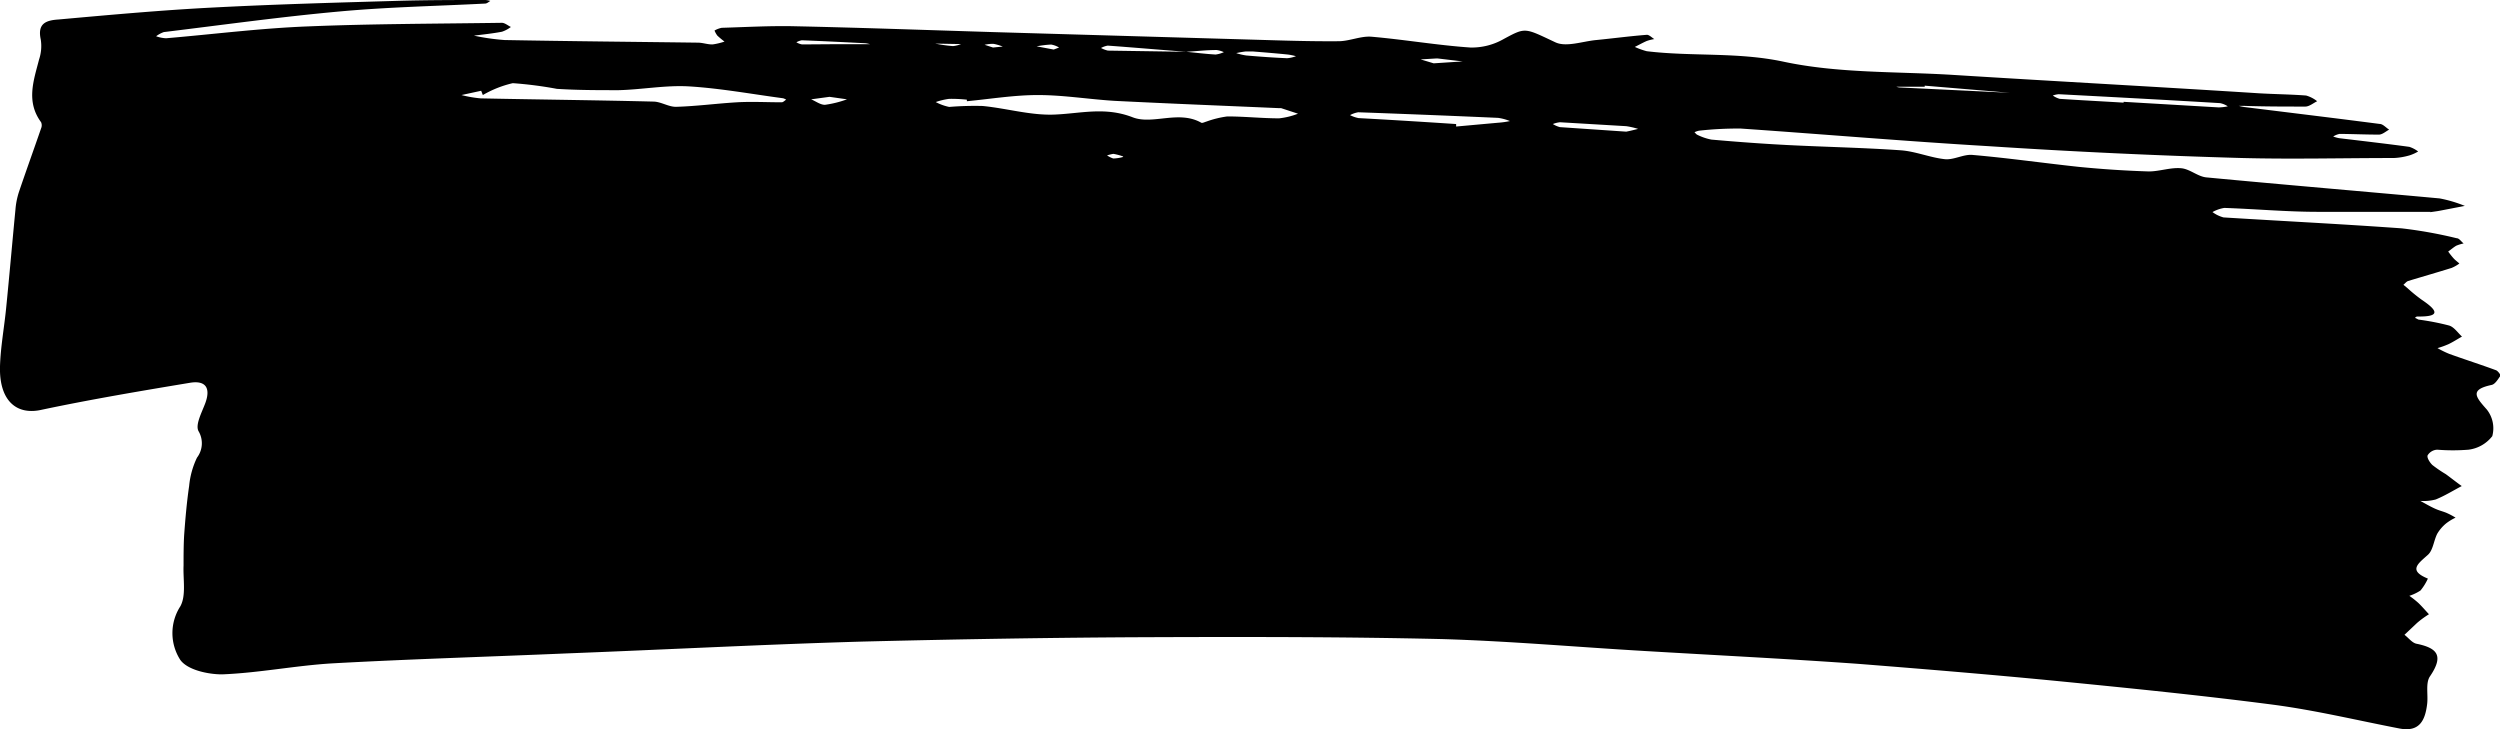 <svg xmlns="http://www.w3.org/2000/svg" width="210.42" height="61.38" viewBox="0 0 210.42 61.38">
  <title>Asset 2scroll_bg</title>
  <g id="Layer_2" data-name="Layer 2">
    <g id="Layer_1-2" data-name="Layer 1">
      <g id="itv_a_cofession-longform-bg-desktop" data-name="itv a cofession-longform-bg-desktop">
        <g id="scroll">
          <path d="M204.59,17.83h-9.48c-2.63,0-5.26-.24-7.89-.33a3,3,0,0,0-1,.35,2.77,2.77,0,0,0,.93.45c5,.31,10,.56,15,.92a37.88,37.88,0,0,1,4.62.83c.22,0,.39.29.59.44a3.41,3.41,0,0,0-.62.19c-.24.14-.45.33-.68.49a6.26,6.26,0,0,0,.45.57c.14.16.33.29.49.44a3.21,3.21,0,0,1-.65.37c-1.22.38-2.44.73-3.66,1.1-.15.05-.26.21-.4.32l.34.28a13.09,13.09,0,0,0,1.23,1c1.49,1,1.4,1.42-.41,1.39-.07,0-.13.07-.19.11l.3.15a20.61,20.61,0,0,1,2.58.5c.42.13.73.61,1.08.93-.38.21-.74.45-1.14.64a7.18,7.18,0,0,1-.92.33c.31.18.63.34,1,.49,1.3.47,2.62.89,3.92,1.37.17.06.41.41.38.46-.21.3-.45.72-.75.78-1.86.4-1.35,1-.4,2.07a2.54,2.54,0,0,1,.46,2.24,3,3,0,0,1-2,1.14,16.49,16.49,0,0,1-2.63,0,1,1,0,0,0-.81.47c-.08.2.18.61.4.82a10.72,10.72,0,0,0,1.13.77c.45.33.89.68,1.34,1-.72.38-1.43.82-2.19,1.13a4,4,0,0,1-1.3.12c.39.21.78.44,1.19.63s.65.23,1,.37a6.16,6.16,0,0,1,.78.41,4.27,4.27,0,0,0-.79.48,3.29,3.29,0,0,0-.75.87c-.3.58-.35,1.39-.79,1.78-.86.77-1.66,1.32,0,2a4.51,4.51,0,0,1-.62,1,3.88,3.88,0,0,1-.94.45,7.64,7.64,0,0,1,.77.61c.31.3.59.63.88.94a7.81,7.81,0,0,0-1,.73l-1.06,1c.34.26.64.67,1,.75,1.77.36,2.33,1,1.15,2.74-.39.56-.15,1.54-.24,2.32-.16,1.35-.62,2.4-2.31,2.08-3.53-.68-7-1.52-10.6-2-6.06-.79-12.14-1.4-18.23-2-5.55-.54-11.11-1-16.68-1.44-6-.43-12.07-.73-18.1-1.09-5.66-.33-11.3-.83-17-1-8.13-.19-16.27-.19-24.41-.16S80.7,53.8,72.6,54c-8.34.24-16.66.68-25,1-6.52.28-13,.47-19.56.83-3.13.18-6.23.81-9.35.93-1.19,0-2.9-.37-3.51-1.21a4.16,4.16,0,0,1,0-4.52c.5-.91.22-2.27.27-3.43,0-.85,0-1.72.05-2.57.1-1.38.22-2.76.42-4.13a7,7,0,0,1,.66-2.38,2,2,0,0,0,.13-2.23c-.29-.54.28-1.58.57-2.36.48-1.31,0-1.93-1.3-1.71-4.15.69-8.31,1.39-12.43,2.26C1.36,35-.08,33.69,0,30.83.05,29.21.35,27.59.51,26c.28-2.78.52-5.57.79-8.36a6.44,6.44,0,0,1,.28-1.44c.61-1.81,1.26-3.6,1.88-5.4a.65.65,0,0,0,0-.51C2.17,8.54,2.84,6.76,3.29,5a3.55,3.55,0,0,0,.14-1.68c-.29-1.34.43-1.61,1.5-1.68C9.28,1.25,13.65.85,18,.63,23.19.36,28.35.22,33.51.07,36,0,38.4,0,40.85,0a1.84,1.84,0,0,1,.42.08c-.14.08-.27.21-.42.22-4.06.21-8.14.29-12.2.66-5,.45-9.91,1.14-14.86,1.74a2.41,2.41,0,0,0-.65.35,2.73,2.73,0,0,0,.84.17c4-.34,8-.85,12-1C31.39,2,36.82,2,42.24,1.92c.25,0,.51.23.76.35a2.58,2.58,0,0,1-.75.4c-.78.15-1.58.23-2.36.33a18.86,18.86,0,0,0,2.58.37c5.42.1,10.84.15,16.26.22.42,0,.83.16,1.25.15a5.61,5.61,0,0,0,1-.24,7.22,7.22,0,0,1-.6-.5,1.82,1.82,0,0,1-.24-.43,2,2,0,0,1,.61-.23c2.06-.06,4.12-.18,6.18-.13,5.54.12,11.08.32,16.62.49l22,.64c2.37.07,4.74.15,7.1.13.93,0,1.87-.45,2.78-.38,2.78.24,5.54.72,8.33.91a5.4,5.4,0,0,0,2.81-.72c1.86-1,1.74-.94,4.34.28.91.43,2.28-.08,3.44-.19,1.43-.14,2.84-.33,4.27-.44.19,0,.41.23.62.36a3.75,3.75,0,0,0-.64.16c-.34.15-.66.33-1,.5a6.3,6.3,0,0,0,1,.36c3.8.46,7.61.06,11.46.87,4.63,1,9.5.83,14.26,1.12,8.6.54,17.19,1,25.78,1.55,1.34.08,2.68.09,4,.19a2.66,2.66,0,0,1,.93.48c-.33.16-.66.45-1,.45-1.72,0-3.44,0-5.16-.06h-.44a4.1,4.1,0,0,0,.48.1c3.79.47,7.59.93,11.37,1.42.29,0,.54.32.81.48-.28.15-.56.41-.85.42-1.1,0-2.21-.05-3.32-.06a1.58,1.58,0,0,0-.54.22,3.12,3.12,0,0,0,.5.14c2,.24,4,.47,5.91.73a2.5,2.5,0,0,1,.74.39,3.42,3.42,0,0,1-.7.32,5.61,5.61,0,0,1-1.35.23c-4.26,0-8.52.11-12.77,0Q178,13,167.33,12.3c-6.94-.41-13.87-1-20.81-1.48A29.64,29.64,0,0,0,143,11a1.71,1.71,0,0,0-.38.13c.09.08.16.19.25.22a4.57,4.57,0,0,0,1.18.4c2.15.19,4.3.35,6.45.46,3.16.16,6.33.22,9.48.44,1.26.09,2.48.62,3.73.75.75.07,1.56-.43,2.31-.36,3,.26,5.93.68,8.9,1,2,.2,4,.33,5.94.39.9,0,1.83-.35,2.72-.27.73.06,1.4.7,2.12.77,6.54.62,13.09,1.17,19.64,1.77a11,11,0,0,1,2.12.63l-2.13.41c-.26.05-.53.08-.8.12ZM99.84,4.36c.82.08,1.64.18,2.47.23a2.35,2.35,0,0,0,.7-.2,2.15,2.15,0,0,0-.61-.18c-.86,0-1.71.1-2.57.15-2.19-.17-4.39-.36-6.59-.52a1.69,1.69,0,0,0-.57.2,2.39,2.39,0,0,0,.58.22ZM81.38,8.52V8.39a12.29,12.29,0,0,0-1.49-.07,5.63,5.63,0,0,0-1.13.27A4.26,4.26,0,0,0,79.89,9a26.63,26.63,0,0,1,2.82-.08c2.05.2,4.1.82,6.12.72,2.19-.1,4.2-.66,6.5.23,1.68.66,3.88-.62,5.78.46.09.05.29-.06.44-.1a8.29,8.29,0,0,1,1.75-.43c1.45,0,2.91.16,4.36.16a6.17,6.17,0,0,0,1.59-.39l-1.43-.47h-.23c-4.58-.2-9.17-.38-13.76-.61C91.67,8.36,89.51,8,87.36,8,85.36,8,83.37,8.33,81.38,8.52ZM40.64,8l-.14-.36L38.84,8a10,10,0,0,0,1.62.28c4.84.1,9.68.15,14.52.27.65,0,1.3.46,1.94.44,1.71-.05,3.41-.28,5.11-.38,1.25-.07,2.51,0,3.76,0,.13,0,.25-.14.38-.22a1,1,0,0,0-.26-.12c-2.64-.35-5.28-.84-7.94-1-1.95-.11-3.93.27-5.9.32-1.73,0-3.46,0-5.19-.11A33.09,33.09,0,0,0,43.16,7,9,9,0,0,0,40.64,8Zm81.92,2.49v.16l3.53-.32a7.07,7.07,0,0,0,1-.14,4.22,4.22,0,0,0-1-.27q-5.88-.26-11.77-.47a2.18,2.18,0,0,0-.69.24,2.68,2.68,0,0,0,.72.25c2.75.15,5.48.32,8.21.5Zm56.18-1.8V8.57l8,.47a4,4,0,0,0,.77-.09,1.87,1.87,0,0,0-.65-.27c-4.52-.27-9-.51-13.57-.75a1.87,1.87,0,0,0-.51.11,1.94,1.94,0,0,0,.58.28c1.8.12,3.64.21,5.38.32ZM162,7.21V7.3h-2.39a1.14,1.14,0,0,0,.25.06l9.31.45h0Zm-25.12,3.87h0c.33-.06.65-.15,1-.23a6.61,6.61,0,0,0-1-.23l-5.58-.33a2.2,2.2,0,0,0-.6.15,2.21,2.21,0,0,0,.59.26l5.57.38ZM105.43,4.33h-.57a7.62,7.62,0,0,0-.81.14,5,5,0,0,0,.85.2c1.14.1,2.28.18,3.43.23a2.73,2.73,0,0,0,.75-.17,5.12,5.12,0,0,0-.68-.14C107.41,4.49,106.42,4.41,105.43,4.33Zm-35.2-.61h3a2.45,2.45,0,0,0-.39-.08c-1.78-.09-3.57-.18-5.35-.25a1.43,1.43,0,0,0-.46.17,1.4,1.4,0,0,0,.48.18Zm-.41,4.43-1.55.21c.39.16.8.48,1.18.46a8.85,8.85,0,0,0,1.84-.46Zm50.85-2.82,2.44-.16L121,4.92h-.11L119.57,5ZM78.72,3.67a12.55,12.55,0,0,0,1.48.21,2.33,2.33,0,0,0,.69-.17ZM83.58,4l.82-.08a4.12,4.12,0,0,0-.78-.23,3.19,3.19,0,0,0-.75.08Zm5.11.17L89.14,4a1.93,1.93,0,0,0-.67-.25,8.47,8.47,0,0,0-1.22.15Zm5.84,9a4.5,4.5,0,0,0-.82-.22,3.41,3.41,0,0,0-.53.13,2.11,2.11,0,0,0,.52.26,3.34,3.34,0,0,0,.83-.13Z"/>
        </g>
      </g>
    </g>
  </g>
</svg>
